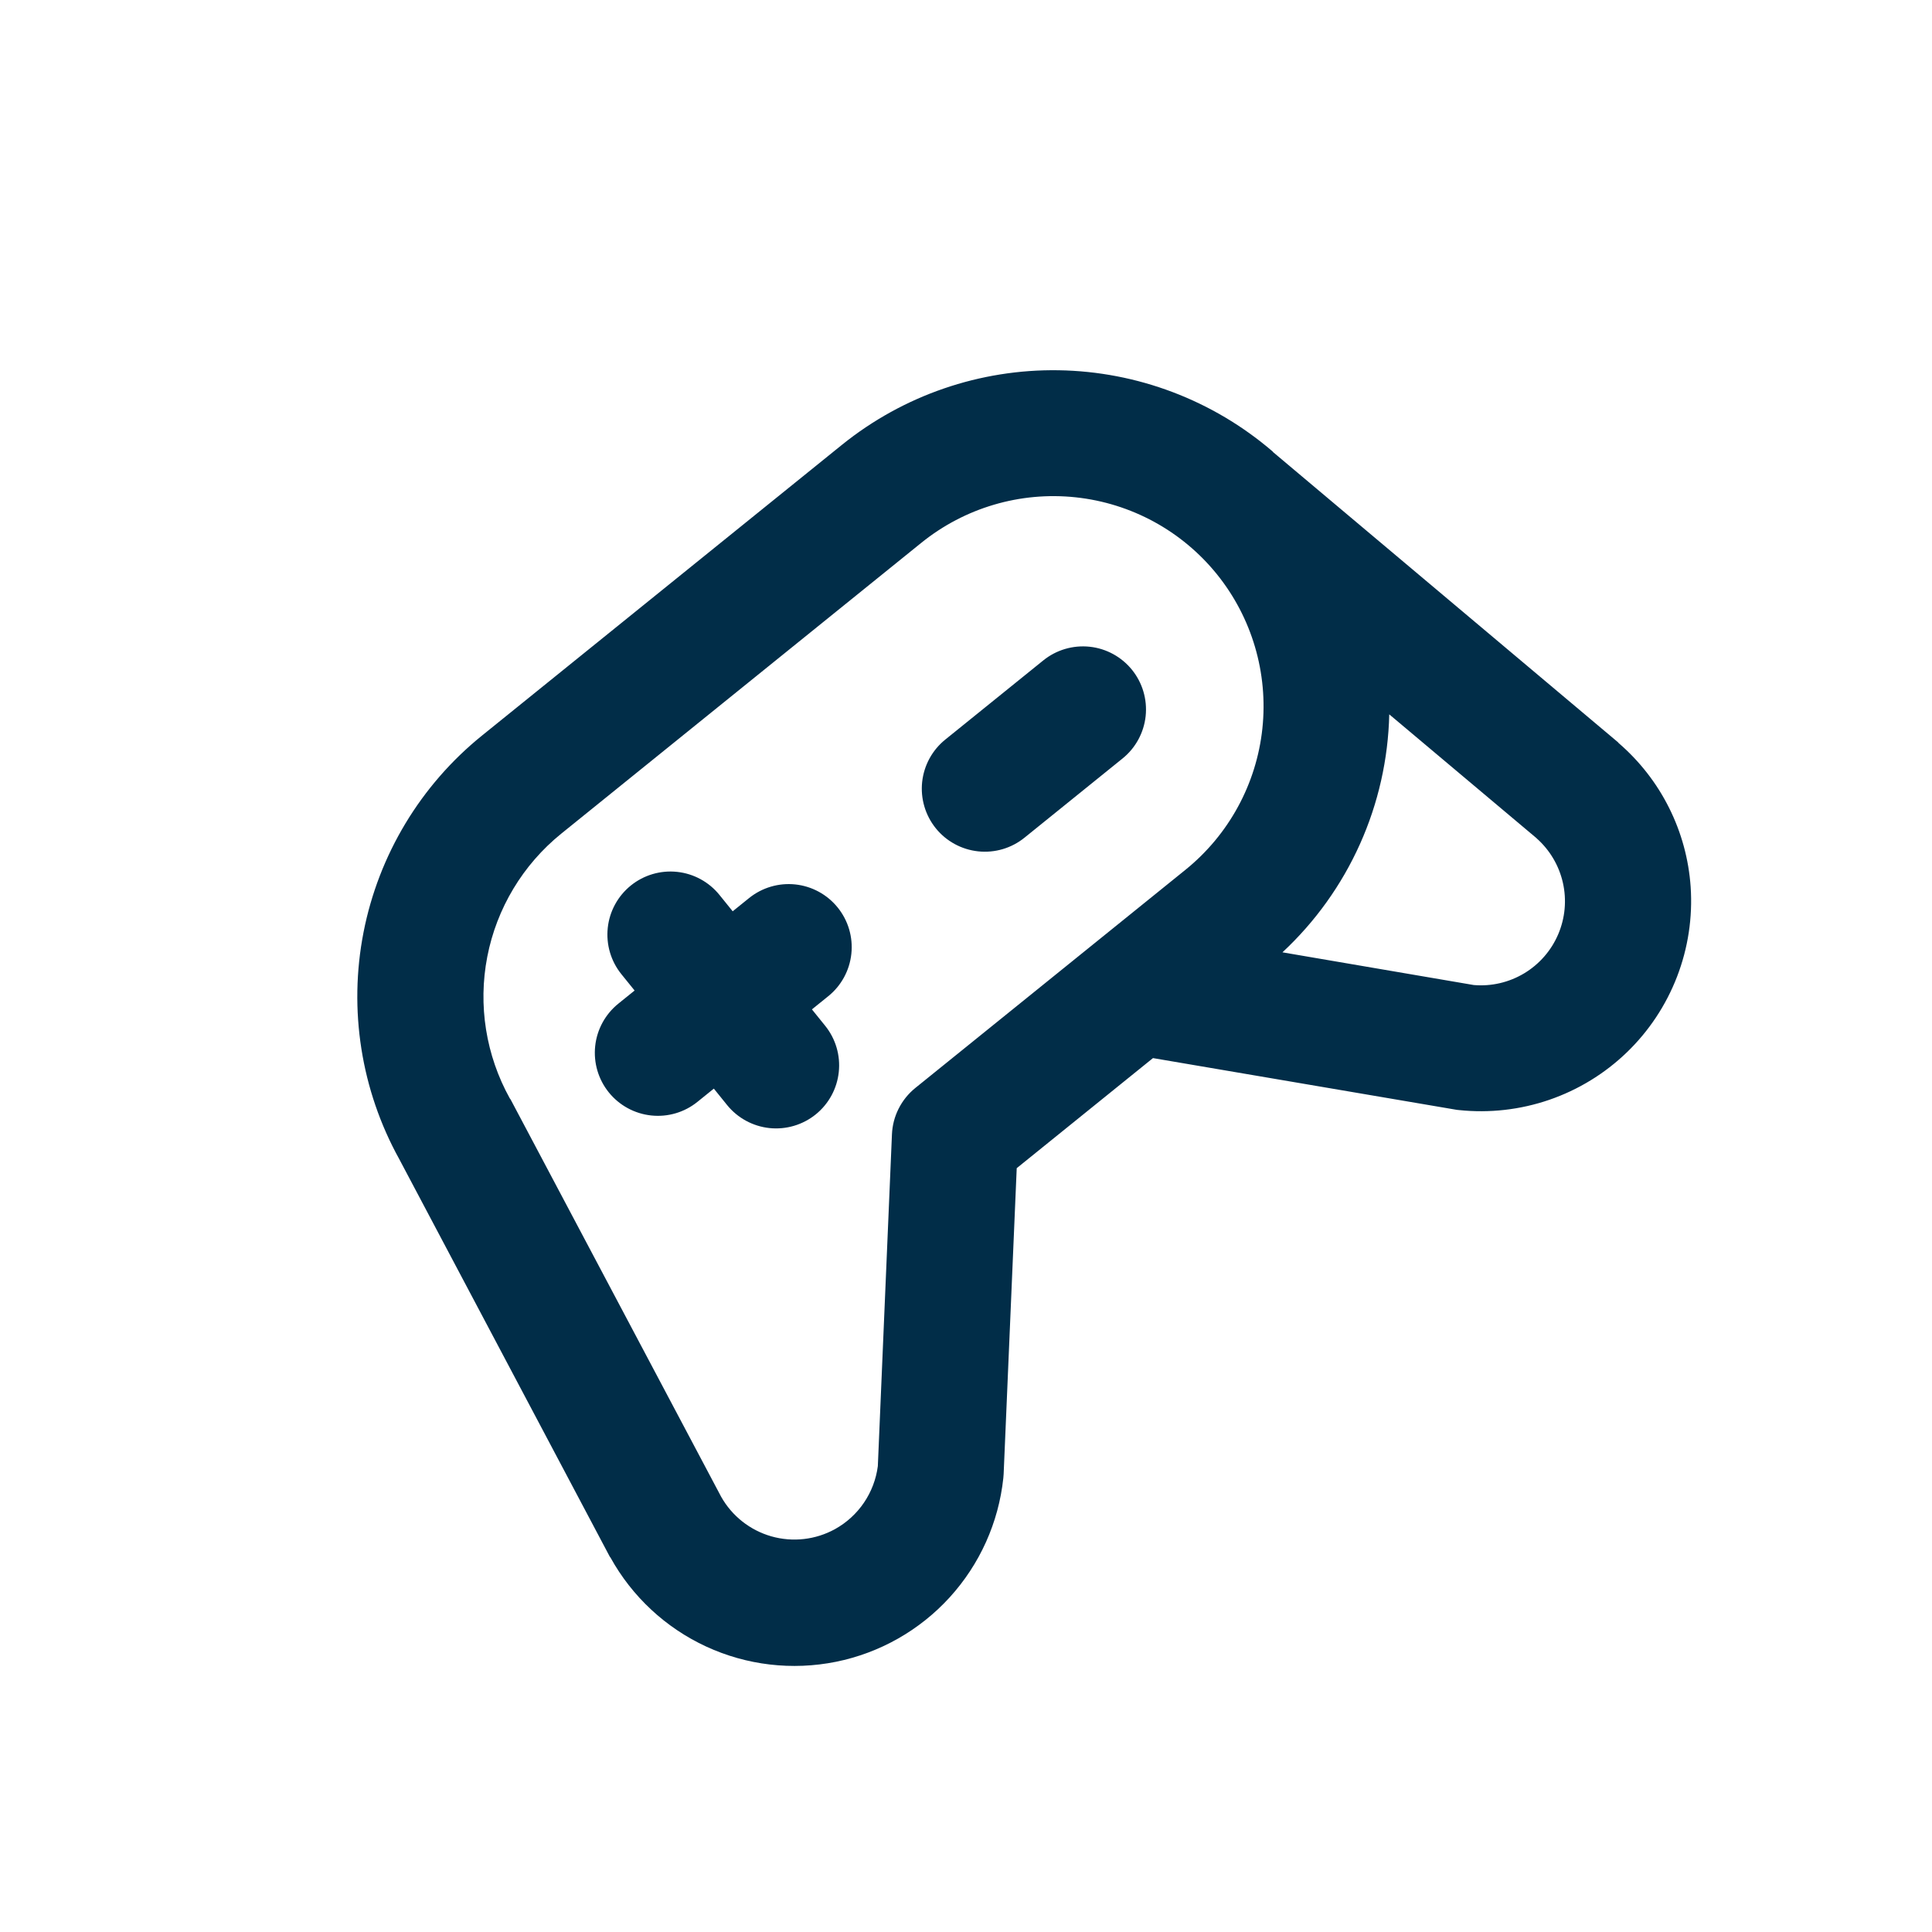 <svg width="79" height="79" viewBox="0 0 79 79" fill="none" xmlns="http://www.w3.org/2000/svg">
<path d="M45.902 31.014L41.891 34.254C41.359 34.684 40.678 34.885 39.998 34.812C39.319 34.74 38.695 34.401 38.265 33.869C37.836 33.337 37.635 32.656 37.707 31.976C37.78 31.296 38.119 30.673 38.651 30.243L42.662 27.003C43.194 26.574 43.875 26.373 44.555 26.445C45.235 26.517 45.858 26.857 46.288 27.389C46.717 27.921 46.918 28.602 46.846 29.282C46.773 29.961 46.434 30.585 45.902 31.014ZM30.629 36.723L29.96 37.263L29.42 36.595C28.991 36.063 28.367 35.723 27.687 35.651C27.007 35.579 26.326 35.78 25.795 36.209C25.263 36.639 24.923 37.262 24.851 37.942C24.779 38.622 24.979 39.303 25.409 39.835L25.949 40.503L25.28 41.043C24.749 41.473 24.409 42.096 24.337 42.776C24.265 43.456 24.465 44.137 24.895 44.669C25.325 45.201 25.948 45.54 26.628 45.612C27.308 45.685 27.989 45.484 28.52 45.054L29.189 44.514L29.729 45.183C30.159 45.715 30.782 46.054 31.462 46.127C32.142 46.199 32.823 45.998 33.355 45.569C33.887 45.139 34.226 44.516 34.298 43.836C34.371 43.156 34.17 42.475 33.74 41.943L33.2 41.274L33.869 40.734C34.401 40.305 34.74 39.681 34.812 39.002C34.885 38.322 34.684 37.641 34.254 37.109C33.825 36.577 33.201 36.237 32.521 36.165C31.841 36.093 31.161 36.294 30.629 36.723ZM69.131 36.262C69.216 37.513 69.026 38.767 68.575 39.936C68.124 41.106 67.423 42.163 66.52 43.033C65.618 43.902 64.536 44.564 63.35 44.972C62.165 45.379 60.905 45.522 59.658 45.391C59.603 45.387 59.548 45.38 59.494 45.369L47.146 43.266L41.574 47.767L41.039 60.276C41.037 60.331 41.032 60.387 41.026 60.441C40.832 62.258 40.064 63.965 38.833 65.316C37.603 66.666 35.974 67.589 34.183 67.951C32.392 68.312 30.532 68.094 28.874 67.327C27.216 66.56 25.845 65.284 24.961 63.686C24.951 63.675 24.942 63.664 24.934 63.652L16.323 47.392C14.763 44.569 14.247 41.286 14.865 38.121C15.484 34.955 17.198 32.108 19.706 30.08L34.434 18.184C36.938 16.167 40.069 15.09 43.285 15.14C46.5 15.191 49.596 16.365 52.036 18.459C52.045 18.47 52.054 18.48 52.062 18.491L66.159 30.35C66.168 30.361 66.177 30.372 66.186 30.383C67.041 31.12 67.742 32.019 68.247 33.028C68.753 34.037 69.053 35.136 69.131 36.262ZM48.474 35.566C50.247 34.133 51.378 32.056 51.619 29.789C51.86 27.523 51.191 25.253 49.759 23.48C48.327 21.707 46.249 20.576 43.982 20.335C41.716 20.094 39.447 20.763 37.674 22.195L22.948 34.09C21.38 35.359 20.309 37.141 19.925 39.121C19.541 41.101 19.868 43.154 20.848 44.917C20.856 44.929 20.866 44.941 20.876 44.952L29.485 61.197C29.929 61.989 30.669 62.573 31.542 62.822C32.416 63.07 33.352 62.963 34.147 62.524C34.62 62.261 35.024 61.892 35.328 61.444C35.631 60.997 35.826 60.485 35.895 59.949L36.472 46.384C36.487 46.019 36.58 45.661 36.745 45.334C36.91 45.007 37.142 44.719 37.426 44.489L48.474 35.566ZM62.83 34.274L56.807 29.21C56.765 31.041 56.358 32.846 55.608 34.517C54.858 36.188 53.781 37.692 52.44 38.941L60.262 40.278C60.982 40.34 61.704 40.172 62.324 39.8C62.944 39.428 63.431 38.869 63.715 38.204C63.999 37.539 64.067 36.801 63.907 36.096C63.748 35.391 63.37 34.753 62.828 34.275L62.83 34.274Z" fill="#012D48"/>
</svg>

